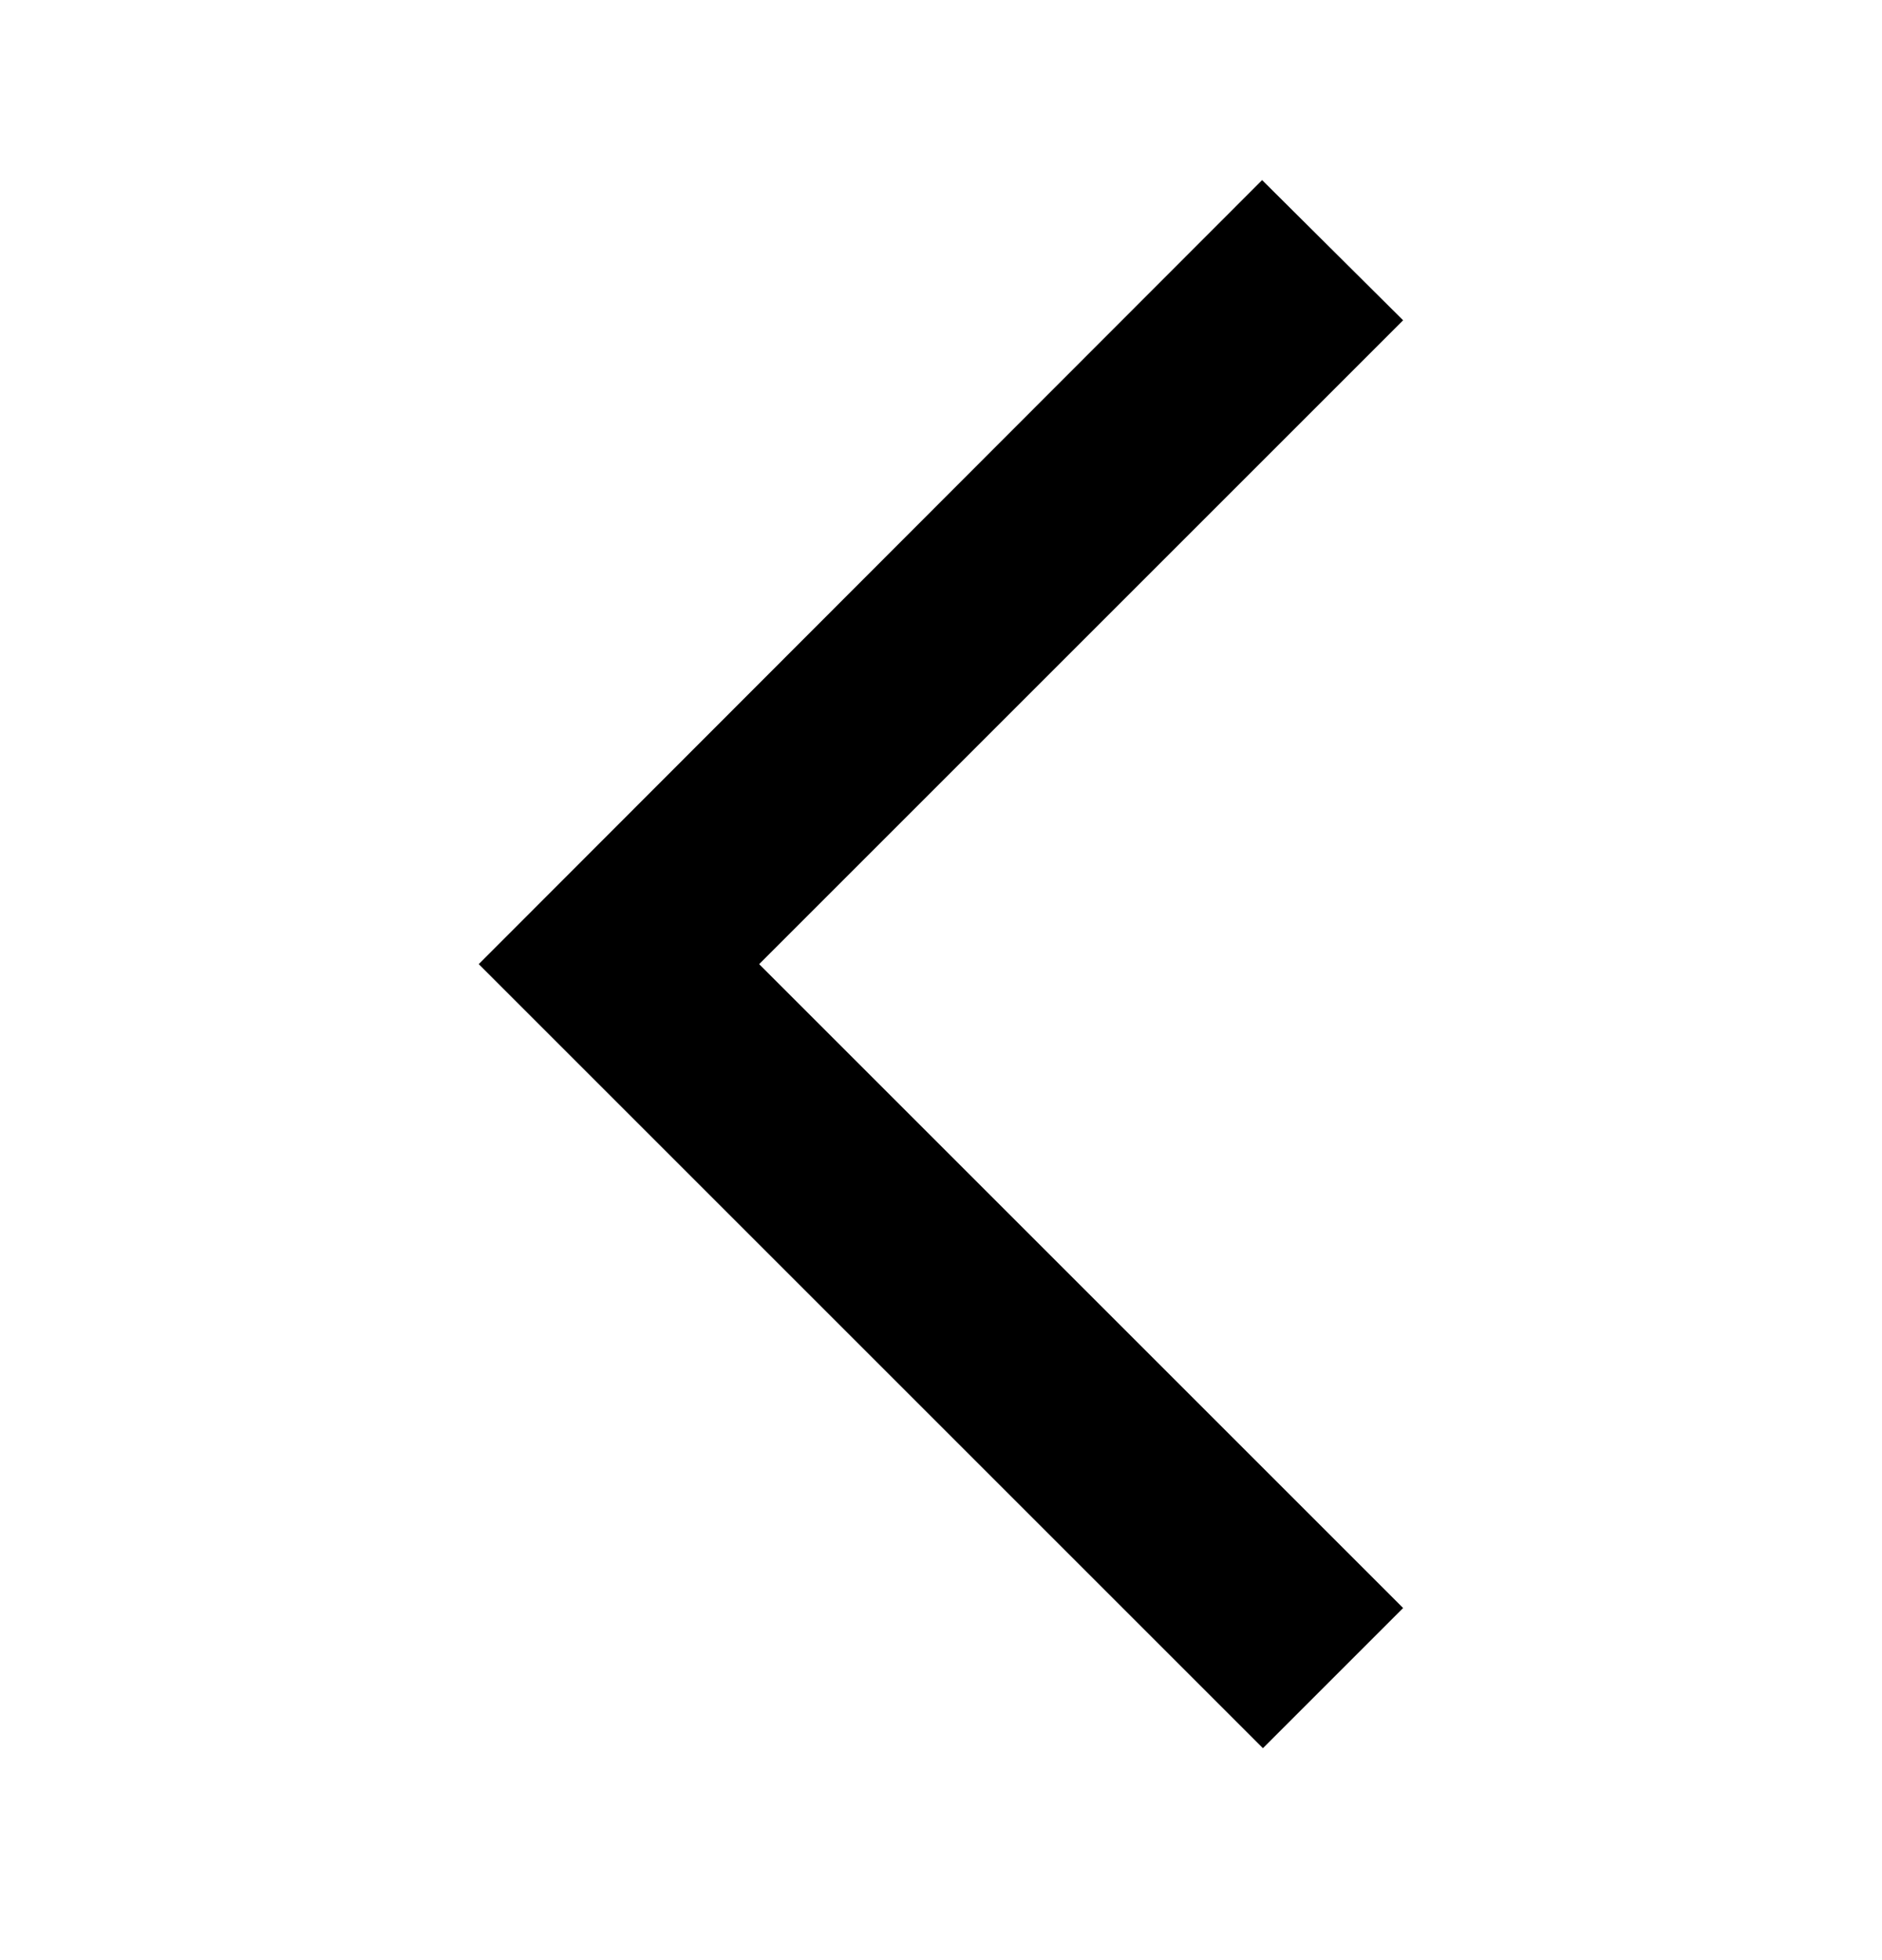<svg width="24" height="25" viewBox="0 0 24 25" fill="none" xmlns="http://www.w3.org/2000/svg">
<path fill-rule="evenodd" clip-rule="evenodd" d="M17.893 4.085L16.095 2.297L6.105 12.297L16.105 22.297L17.893 20.509L9.681 12.297L17.893 4.085Z" fill="black"/>
</svg>

